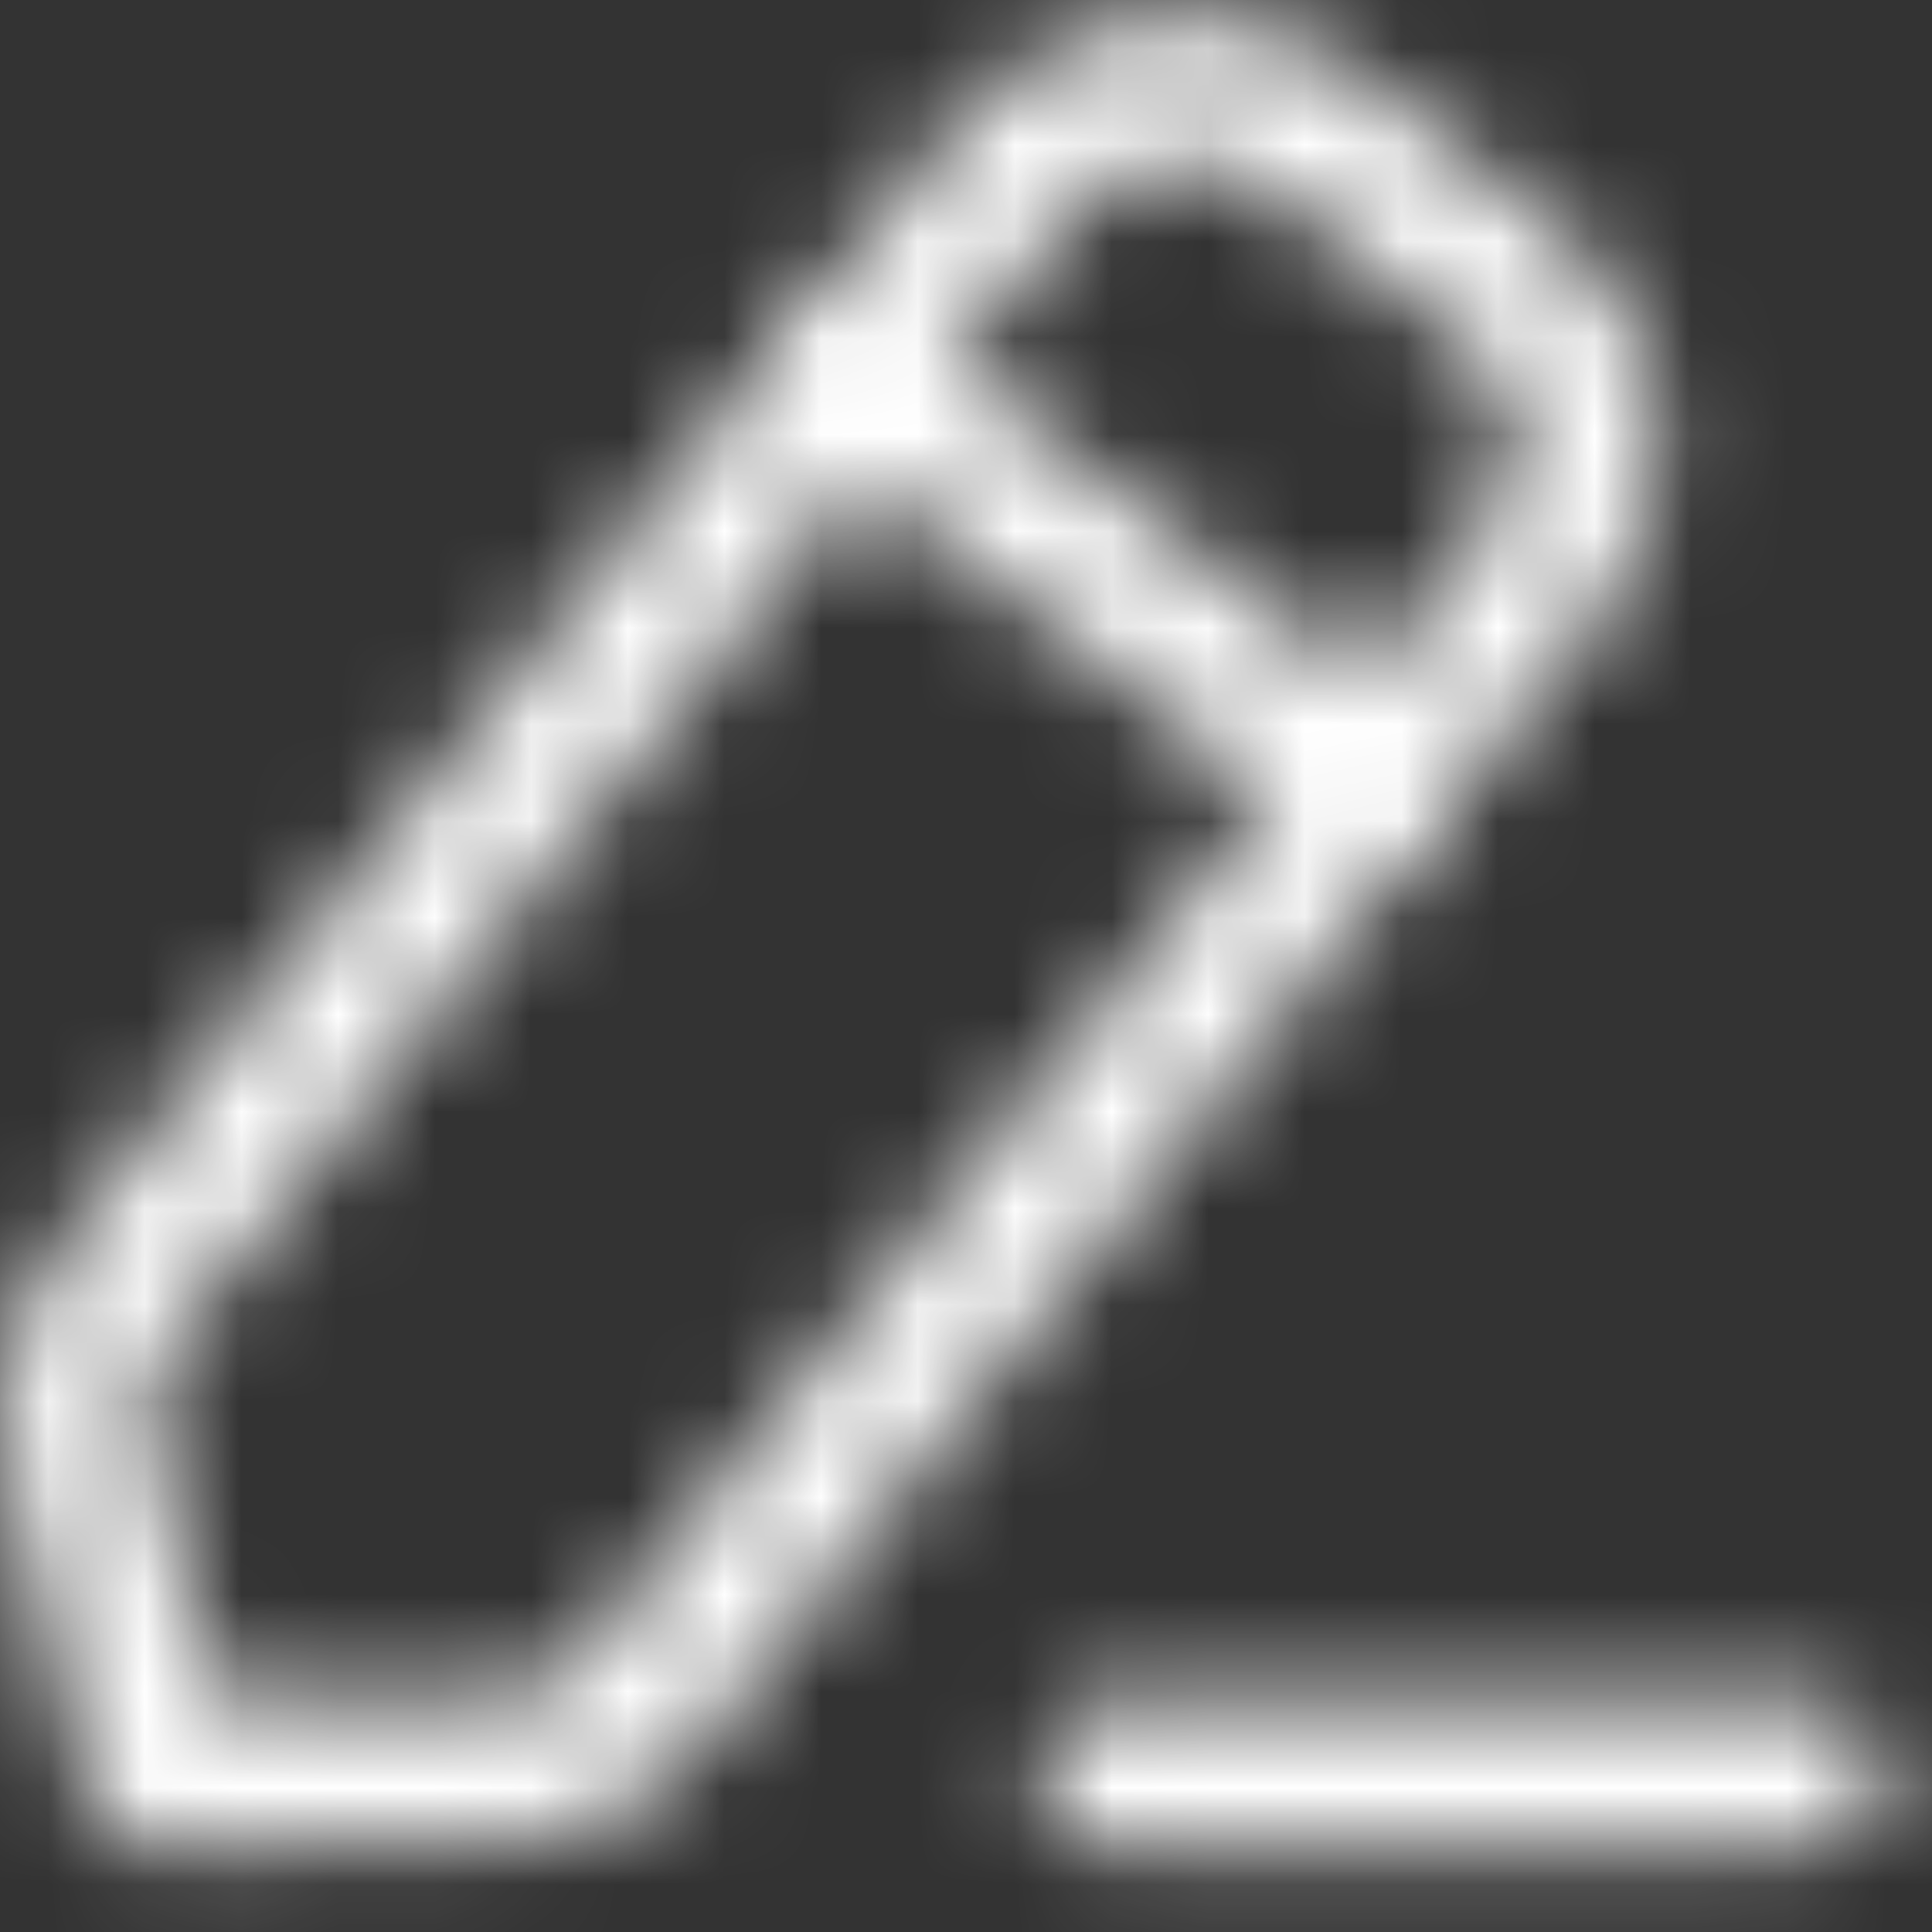 <svg width="20" height="20" viewBox="0 0 20 20" fill="none" xmlns="http://www.w3.org/2000/svg">
<rect x="0" y="0" width="20" height="20" fill="#333333" stroke="none"/>
<mask id="mask0_1_866" style="mask-type:alpha" maskUnits="userSpaceOnUse" x="0" y="0" width="20" height="20">
<path d="M11.505 18.362H18.758" stroke="#1F1F1F" stroke-width="1.5" stroke-linecap="round" stroke-linejoin="round"/>
<path d="M10.538 1.714C10.916 1.266 11.454 0.984 12.036 0.928C12.619 0.871 13.201 1.045 13.658 1.411L15.391 2.758C15.637 2.904 15.851 3.098 16.021 3.328C16.192 3.558 16.314 3.82 16.381 4.098C16.448 4.376 16.459 4.665 16.412 4.947C16.366 5.23 16.264 5.5 16.111 5.742C16.077 5.797 6.574 17.684 6.574 17.684C6.416 17.881 6.215 18.04 5.988 18.15C5.76 18.26 5.511 18.318 5.258 18.319L1.619 18.365L0.799 14.894C0.742 14.652 0.741 14.4 0.796 14.158C0.852 13.916 0.962 13.689 1.118 13.496L10.538 1.714Z" stroke="#1F1F1F" stroke-width="1.5" stroke-linecap="round" stroke-linejoin="round"/>
<path d="M8.779 3.92L14.231 8.107" stroke="#1F1F1F" stroke-width="1.5" stroke-linecap="round" stroke-linejoin="round"/>
</mask>
<g mask="url(#mask0_1_866)">
<rect x="-9" y="-20" width="35" height="48" fill="white"/>
</g>
</svg>
